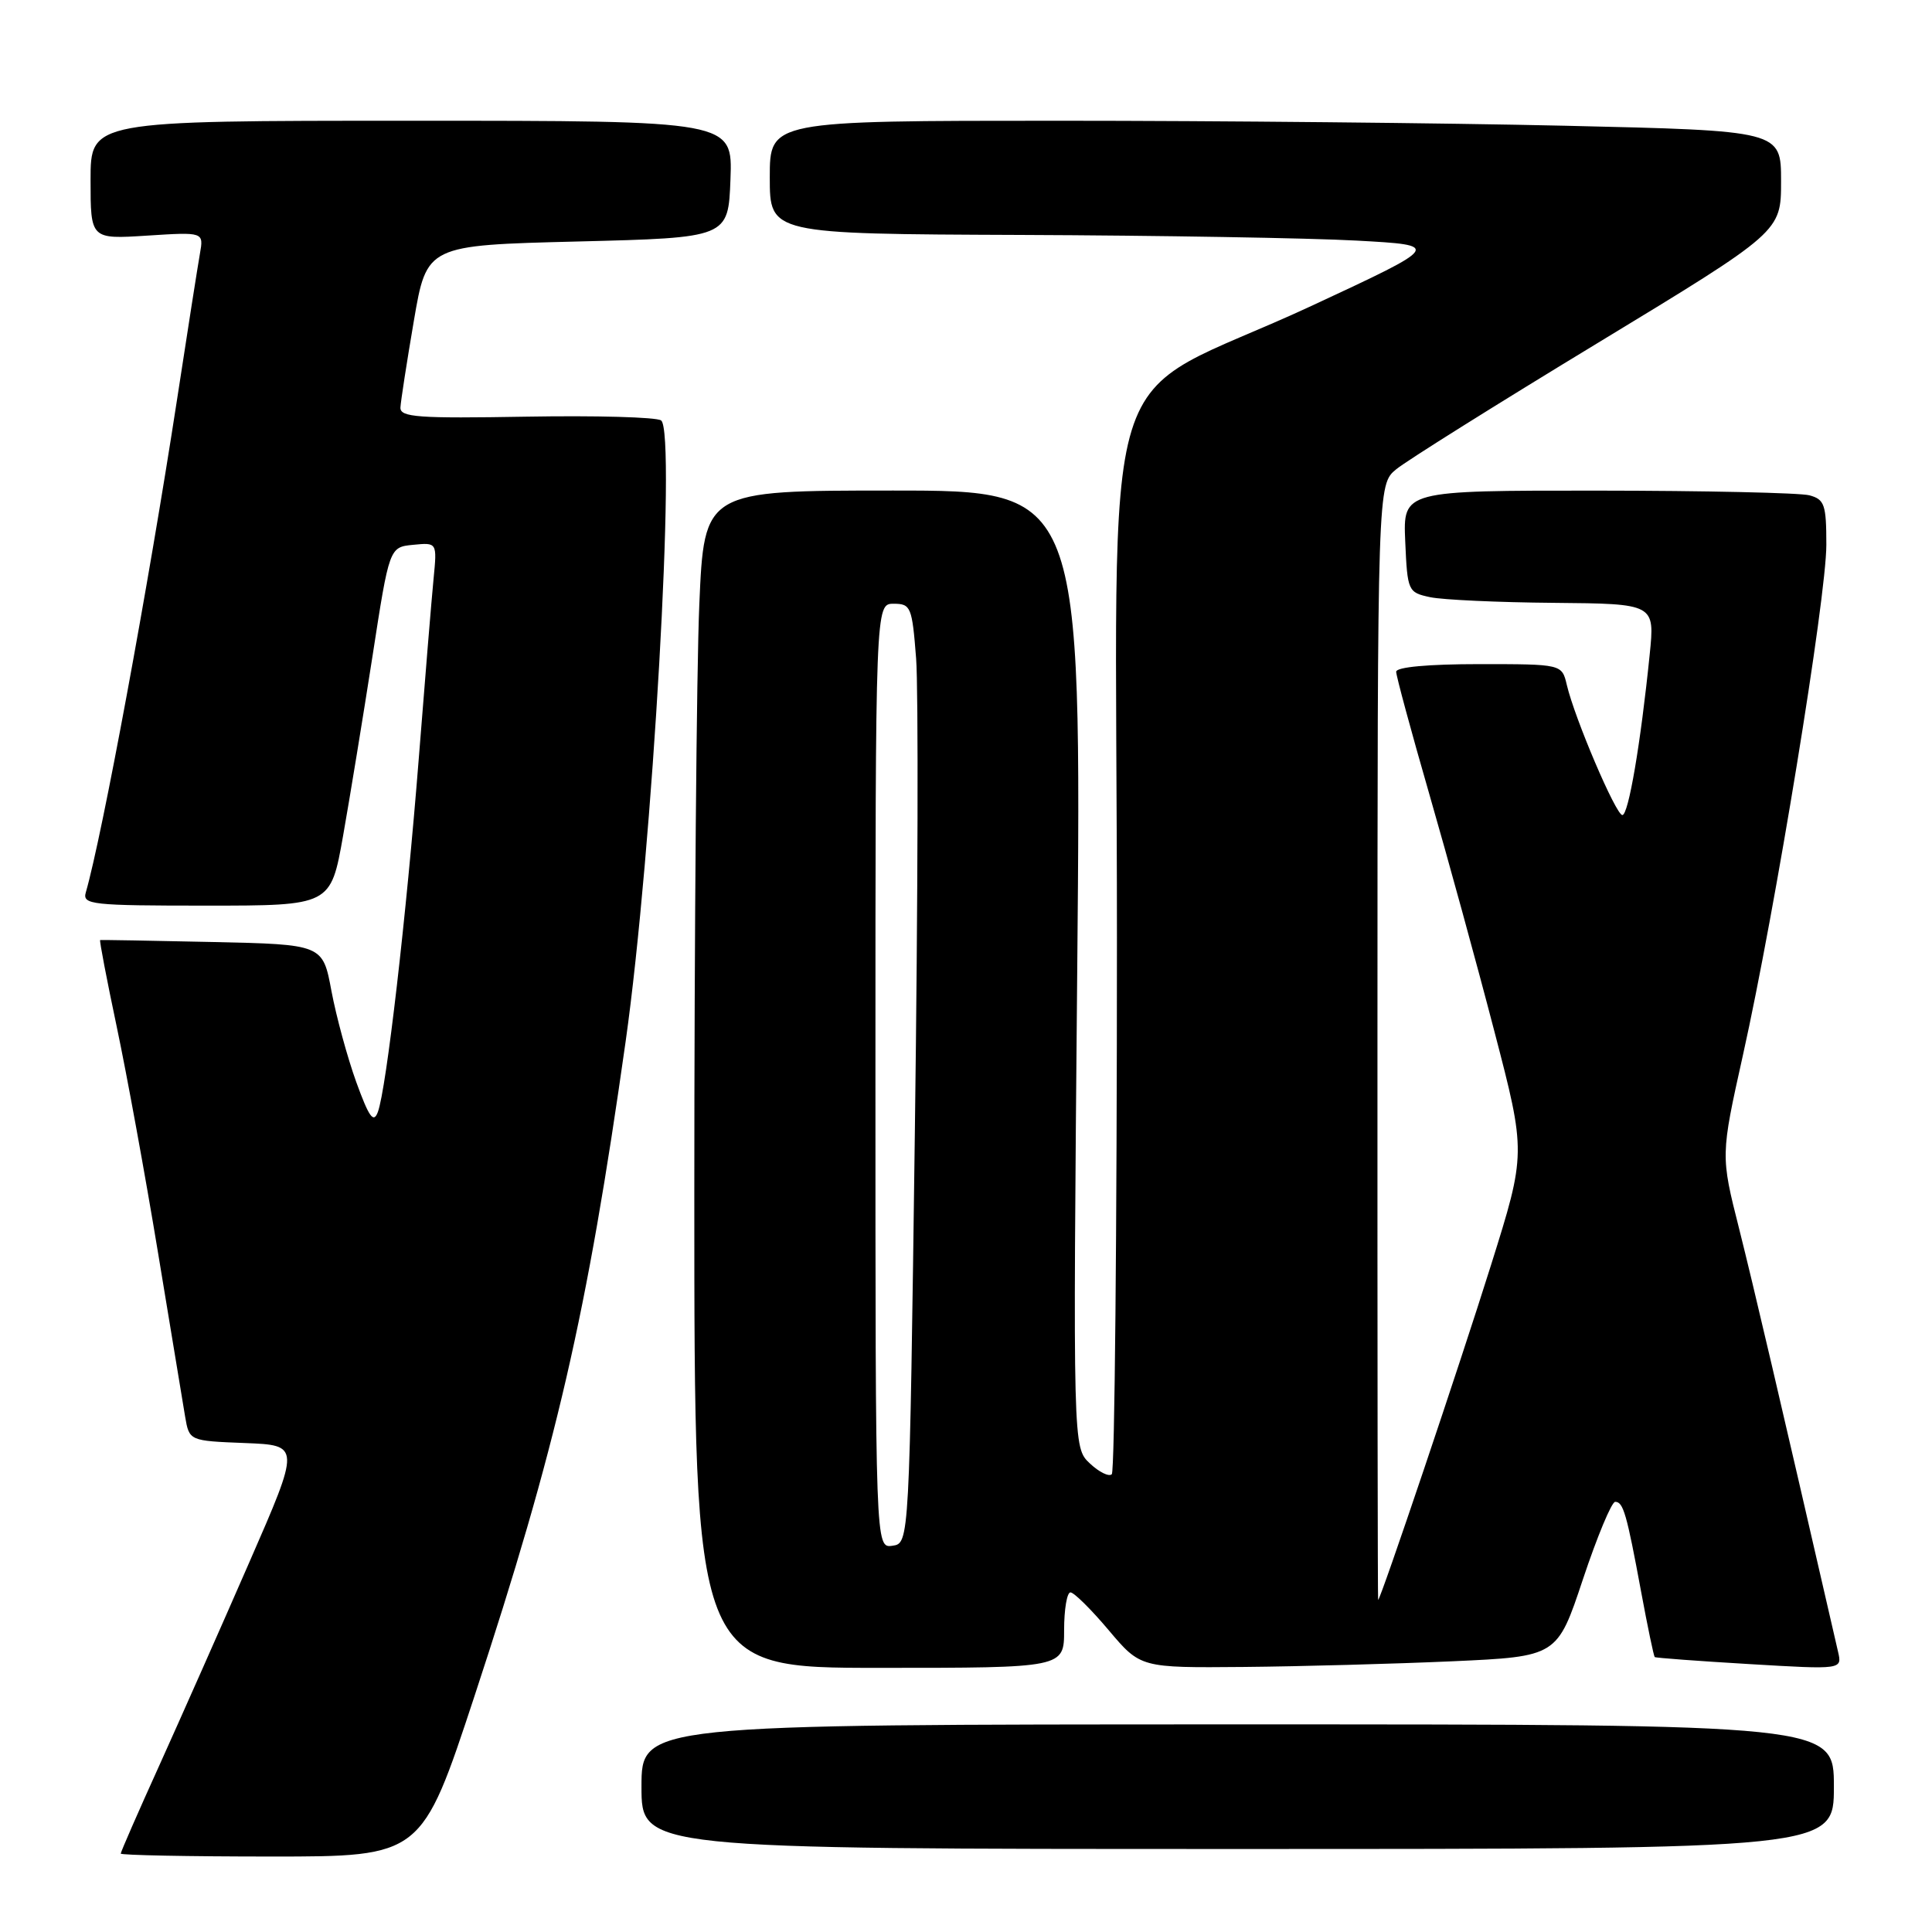 <?xml version="1.0" encoding="UTF-8" standalone="no"?>
<!DOCTYPE svg PUBLIC "-//W3C//DTD SVG 1.1//EN" "http://www.w3.org/Graphics/SVG/1.1/DTD/svg11.dtd" >
<svg xmlns="http://www.w3.org/2000/svg" xmlns:xlink="http://www.w3.org/1999/xlink" version="1.1" viewBox="0 0 256 256">
 <g >
 <path fill="currentColor"
d=" M 62.87 224.75 C 73.75 191.68 77.76 174.31 82.90 138.00 C 86.46 112.81 89.64 57.18 87.60 55.71 C 86.99 55.27 78.96 55.05 69.75 55.21 C 55.38 55.46 53.01 55.29 53.06 54.00 C 53.10 53.17 53.90 48.00 54.84 42.50 C 56.55 32.50 56.55 32.50 76.53 32.00 C 96.50 31.50 96.50 31.50 96.79 23.75 C 97.08 16.00 97.08 16.00 54.54 16.00 C 12.00 16.00 12.00 16.00 12.00 23.85 C 12.00 31.70 12.00 31.70 19.50 31.22 C 27.00 30.74 27.00 30.74 26.49 33.62 C 26.21 35.20 24.84 43.92 23.45 53.00 C 19.63 77.85 13.54 110.73 11.37 118.25 C 10.90 119.87 12.12 120.00 27.34 120.00 C 43.82 120.00 43.82 120.00 45.46 110.75 C 46.36 105.66 48.11 94.97 49.35 87.00 C 51.59 72.50 51.59 72.50 54.75 72.19 C 57.92 71.88 57.92 71.88 57.45 76.69 C 57.19 79.34 56.31 90.05 55.49 100.50 C 53.84 121.40 51.20 144.30 50.07 147.34 C 49.50 148.88 48.91 148.07 47.21 143.39 C 46.04 140.15 44.56 134.72 43.92 131.32 C 42.77 125.14 42.77 125.14 28.13 124.82 C 20.09 124.64 13.40 124.53 13.27 124.56 C 13.15 124.59 14.14 129.77 15.47 136.06 C 16.80 142.35 19.26 155.82 20.94 166.00 C 22.62 176.18 24.24 185.94 24.53 187.71 C 25.08 190.92 25.08 190.92 32.44 191.21 C 39.81 191.50 39.81 191.50 33.04 207.00 C 29.32 215.53 23.96 227.61 21.14 233.86 C 18.31 240.10 16.00 245.39 16.00 245.61 C 16.00 245.82 24.97 246.00 35.94 246.00 C 55.87 246.00 55.87 246.00 62.87 224.75 Z  M 243.00 236.74 C 243.00 228.49 243.00 228.49 164.00 228.49 C 85.00 228.50 85.00 228.50 85.00 236.75 C 85.00 245.00 85.00 245.00 164.00 245.00 C 243.00 245.00 243.00 245.00 243.00 236.74 Z  M 141.00 216.00 C 141.00 213.25 141.38 211.00 141.84 211.00 C 142.31 211.00 144.58 213.25 146.90 216.00 C 151.12 221.00 151.12 221.00 164.81 220.88 C 172.34 220.81 184.76 220.47 192.42 220.13 C 206.34 219.50 206.34 219.50 209.75 209.25 C 211.63 203.61 213.55 199.00 214.02 199.00 C 215.09 199.00 215.54 200.54 217.46 210.93 C 218.32 215.57 219.13 219.45 219.26 219.57 C 219.39 219.68 225.03 220.10 231.80 220.50 C 244.10 221.23 244.10 221.23 243.55 218.86 C 235.59 184.23 232.44 170.78 230.44 162.80 C 227.99 153.11 227.99 153.11 230.95 139.80 C 235.23 120.60 242.00 79.16 242.00 72.19 C 242.00 66.86 241.76 66.17 239.75 65.63 C 238.51 65.30 225.89 65.02 211.70 65.01 C 185.91 65.00 185.91 65.00 186.20 71.74 C 186.49 78.34 186.57 78.50 189.50 79.13 C 191.15 79.48 198.52 79.82 205.89 79.88 C 219.28 80.00 219.28 80.00 218.59 86.75 C 217.39 98.57 215.78 108.00 214.97 108.00 C 214.12 108.00 208.65 95.19 207.61 90.75 C 206.96 88.00 206.96 88.00 195.98 88.00 C 189.27 88.00 185.00 88.39 185.00 89.01 C 185.00 89.56 186.98 96.88 189.40 105.26 C 191.82 113.64 195.70 127.77 198.01 136.65 C 202.22 152.80 202.22 152.80 197.56 167.65 C 193.45 180.77 182.92 212.00 182.61 212.00 C 182.55 212.00 182.51 178.74 182.52 138.10 C 182.53 64.20 182.53 64.20 185.02 62.17 C 186.38 61.05 198.41 53.51 211.75 45.42 C 236.00 30.70 236.00 30.70 236.00 24.01 C 236.00 17.32 236.00 17.32 207.34 16.66 C 191.57 16.30 161.42 16.00 140.34 16.00 C 102.00 16.00 102.00 16.00 102.00 23.50 C 102.00 31.00 102.00 31.00 135.25 31.13 C 153.54 31.20 173.57 31.54 179.76 31.88 C 191.03 32.50 191.03 32.50 173.85 40.50 C 144.58 54.12 148.00 43.04 148.00 124.31 C 148.00 163.01 147.70 194.97 147.32 195.34 C 146.95 195.71 145.64 195.07 144.41 193.91 C 142.17 191.81 142.17 191.81 142.74 128.40 C 143.31 65.00 143.31 65.00 118.31 65.00 C 93.31 65.00 93.31 65.00 92.66 80.16 C 92.30 88.50 92.00 123.60 92.00 158.16 C 92.00 221.00 92.00 221.00 116.50 221.00 C 141.00 221.00 141.00 221.00 141.00 216.00 Z  M 116.00 142.57 C 116.00 80.00 116.00 80.00 118.41 80.00 C 120.69 80.00 120.86 80.41 121.39 87.25 C 121.70 91.24 121.63 119.25 121.23 149.50 C 120.50 204.50 120.50 204.50 118.25 204.82 C 116.00 205.14 116.00 205.14 116.00 142.57 Z "/>
</g>
</svg>
